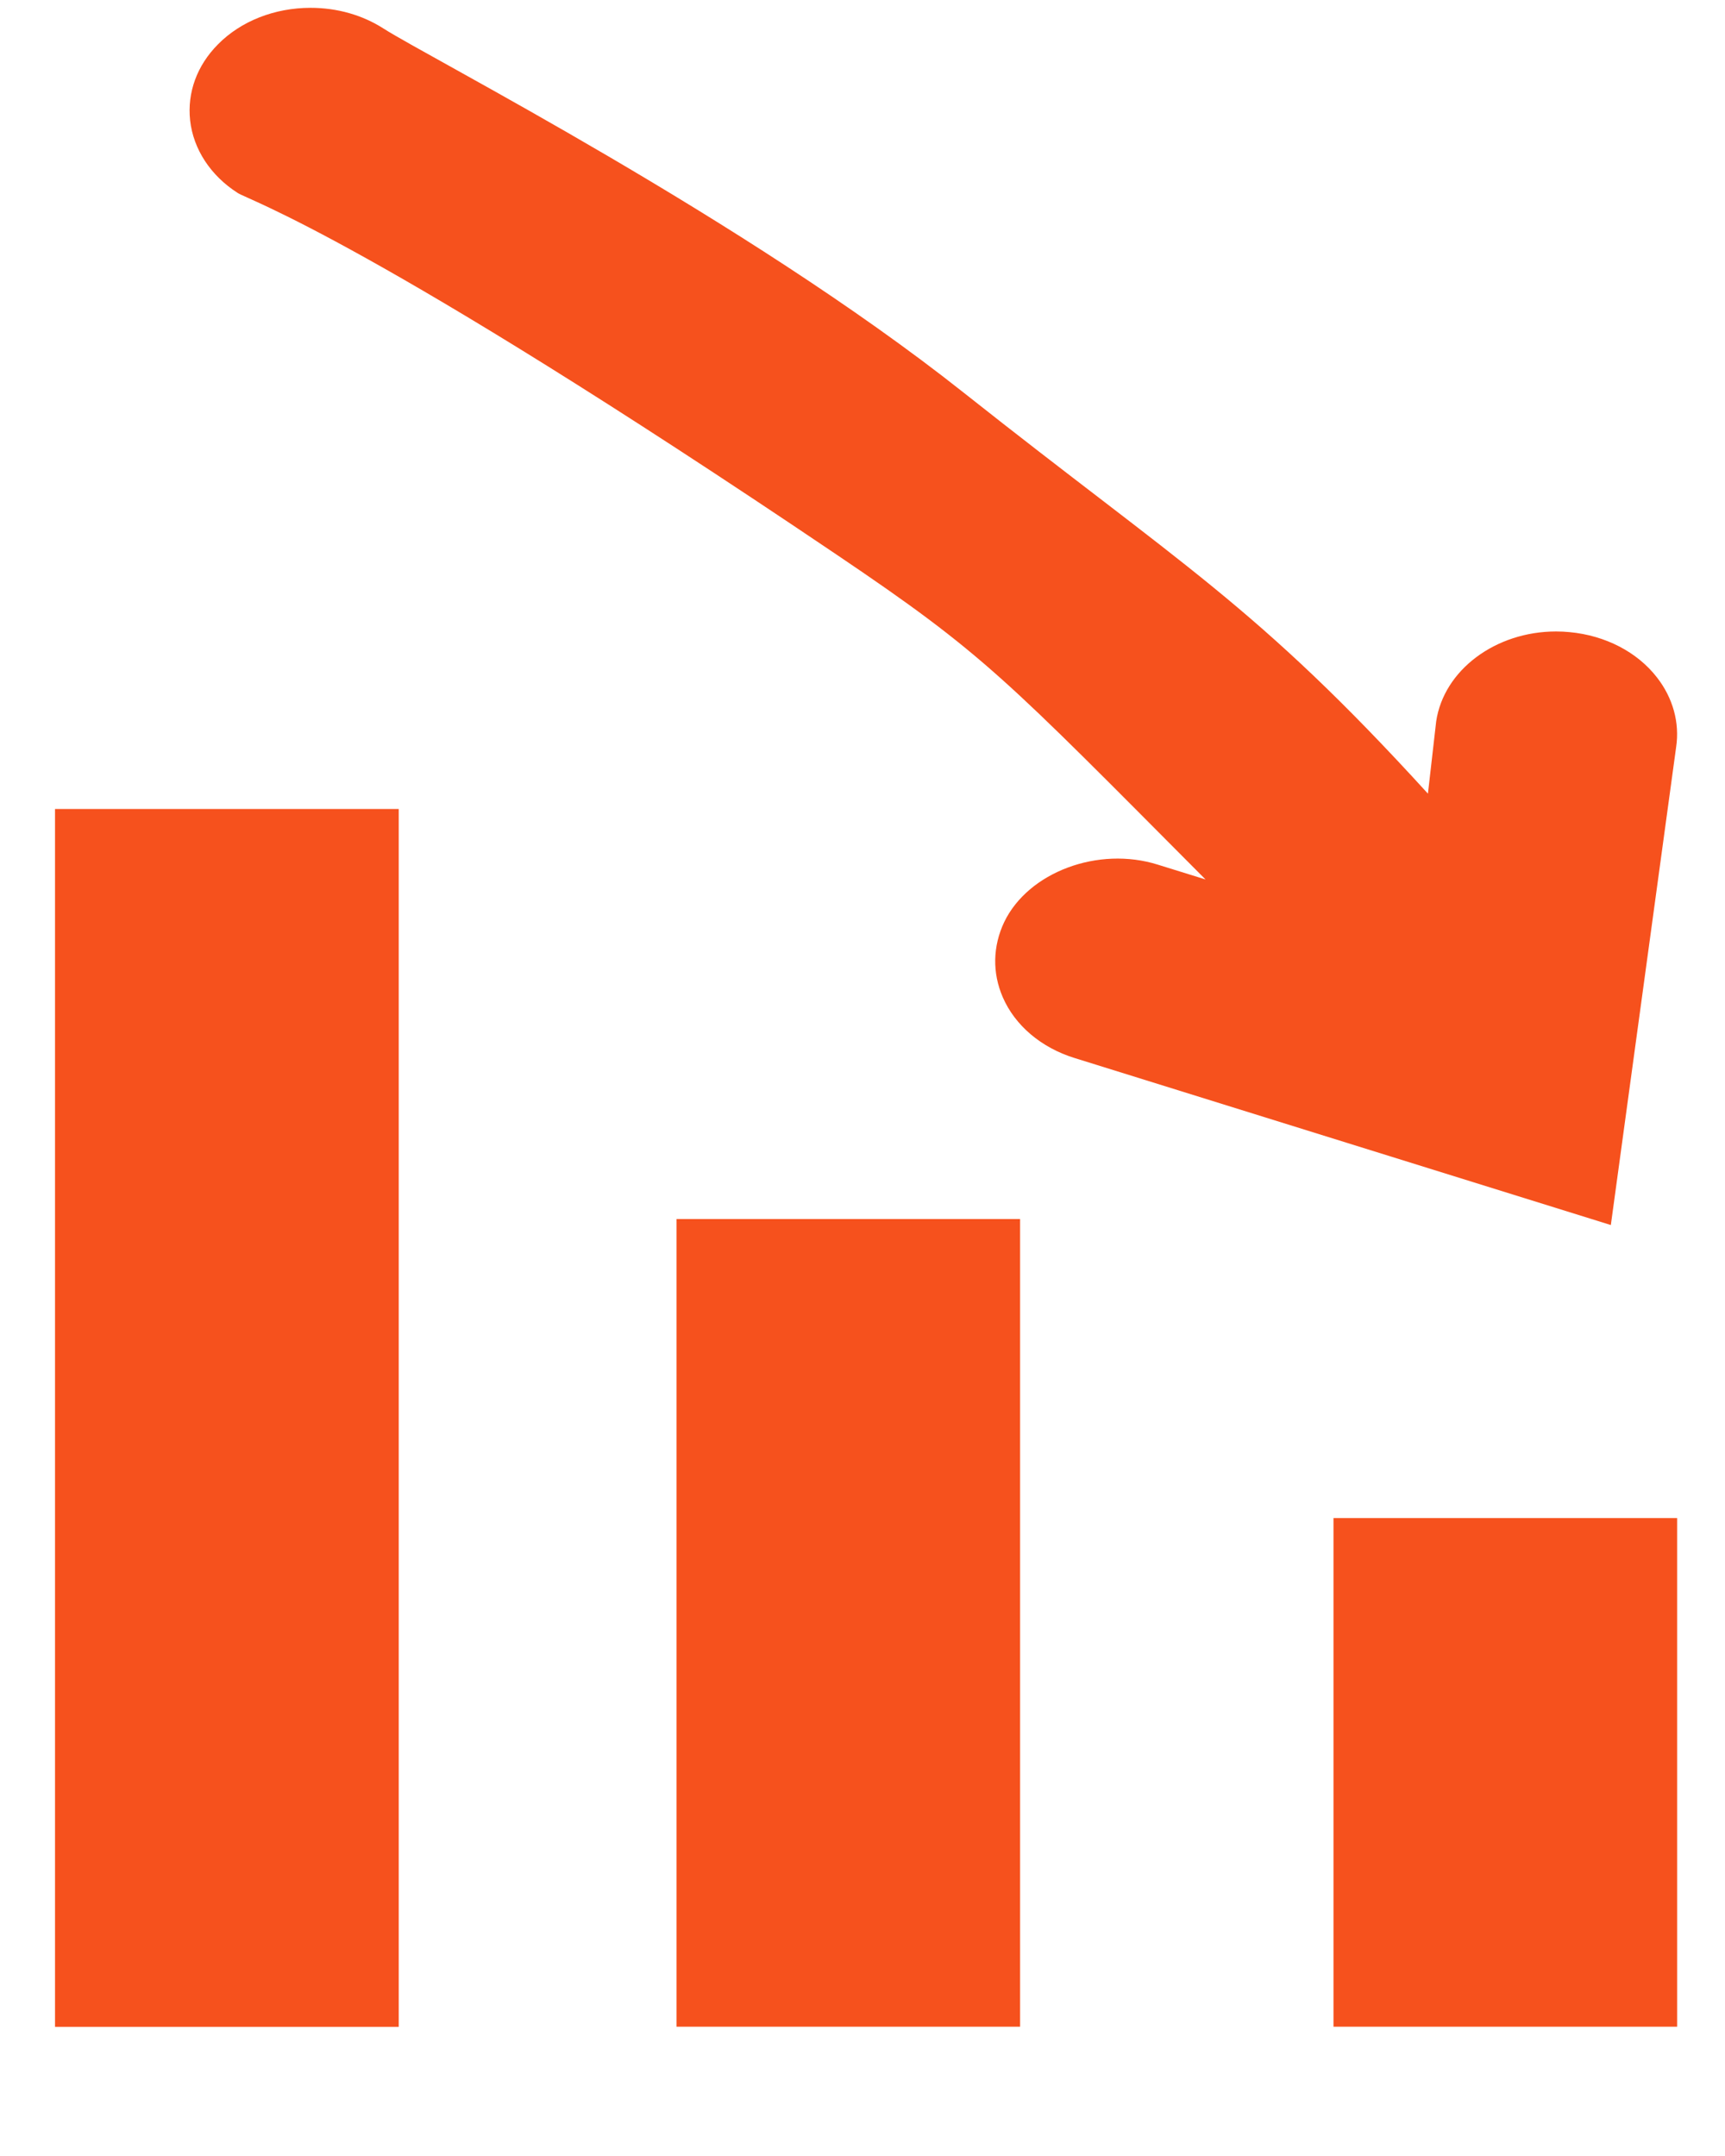 <?xml version="1.0" encoding="UTF-8"?>
<svg width="28px" height="35px" viewBox="0 0 28 35" version="1.1" xmlns="http://www.w3.org/2000/svg" xmlns:xlink="http://www.w3.org/1999/xlink">
    <!-- Generator: Sketch 43 (38999) - http://www.bohemiancoding.com/sketch -->
    <title>Artboard</title>
    <desc>Created with Sketch.</desc>
    <defs></defs>
    <g id="Make-Payment" stroke="none" stroke-width="1" fill="none" fill-rule="evenodd">
        <g id="Artboard" fill-rule="nonzero" fill="#F6511D">
            <g id="increasing-stocks-graphic" transform="translate(14, 16.5) scale(-1, 1) translate(-14, -16.5) ">
                <path d="M8.432,14.277 L9.205,14.037 C10.172,13.732 11.308,14.157 11.699,14.967 C11.886,15.36 11.895,15.793 11.723,16.189 C11.524,16.648 11.1,17.006 10.563,17.174 L1.853,19.887 L0.793,12.127 C0.734,11.732 0.845,11.328 1.107,10.994 C1.427,10.583 1.942,10.317 2.52,10.262 C2.589,10.255 2.667,10.251 2.741,10.251 C3.727,10.251 4.564,10.879 4.688,11.71 L4.822,12.884 C7.614,9.82 8.81,9.185 12.367,6.367 C15.923,3.55 21.021,0.946 21.777,0.462 C22.118,0.244 22.527,0.127 22.959,0.127 C23.541,0.127 24.089,0.342 24.461,0.719 C24.803,1.063 24.963,1.503 24.914,1.954 C24.862,2.423 24.58,2.853 24.141,3.133 C23.954,3.253 22.009,3.881 14.42,9.004 C12.015,10.627 11.699,10.994 8.432,14.277 Z M27.107,13.133 L27.107,32.903 L21.528,32.903 L21.528,13.133 L27.107,13.133 Z M17.019,19.79 L17.019,32.901 L11.442,32.901 L11.442,19.79 L17.019,19.79 Z M6.355,24.644 L6.355,32.901 L0.777,32.901 L0.777,24.644 L6.355,24.644 Z" id="Shape"></path>
            </g>
        </g>
    </g>
</svg>